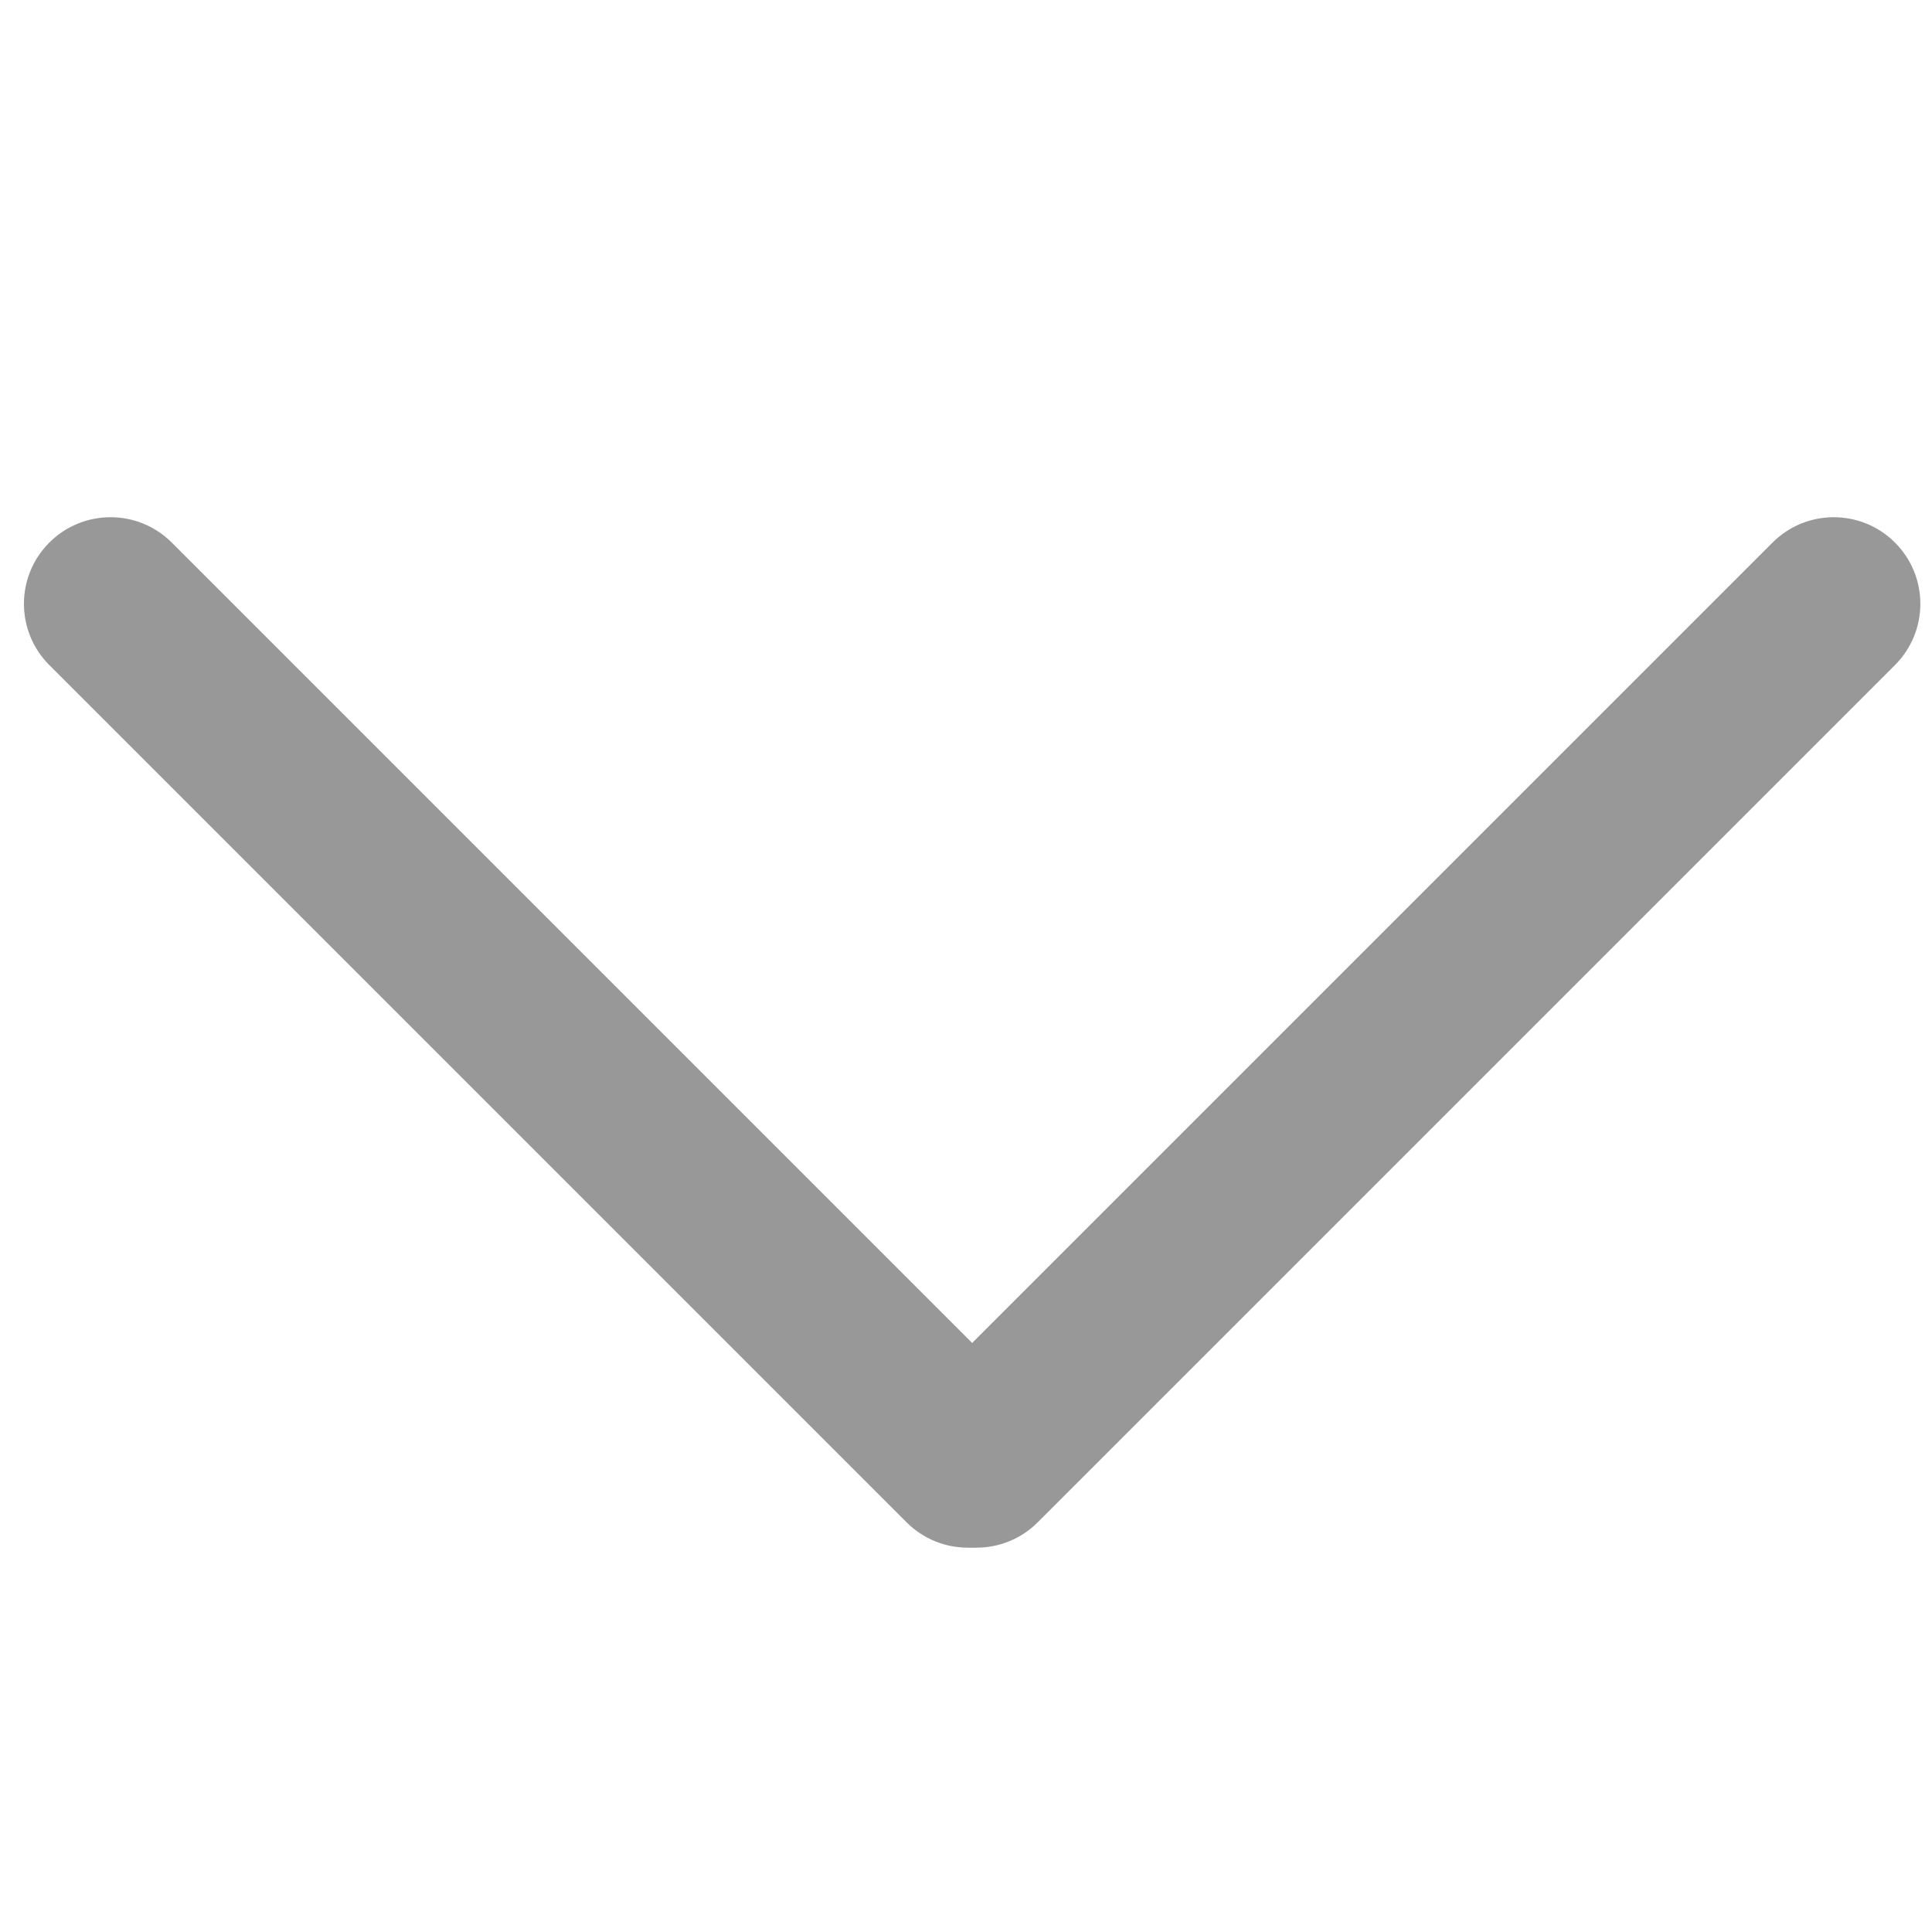 <?xml version="1.0" standalone="no"?><!DOCTYPE svg PUBLIC "-//W3C//DTD SVG 1.1//EN" "http://www.w3.org/Graphics/SVG/1.1/DTD/svg11.dtd"><svg t="1542852715405" class="icon" style="" viewBox="0 0 1024 1024" version="1.1" xmlns="http://www.w3.org/2000/svg" p-id="2680" xmlns:xlink="http://www.w3.org/1999/xlink" width="200" height="200"><defs><style type="text/css"></style></defs><path d="M545.403 741.944c17.927 17.927 17.927 46.98 0 64.907-17.927 17.927-46.98 17.927-64.907 0L26.136 352.49c-17.927-17.927-17.927-46.98-1e-8-64.907 17.927-17.927 46.98-17.927 64.907 0l454.359 454.361z" fill="#989898" p-id="2681"></path><path d="M939.473 287.583c17.927-17.927 46.98-17.927 64.907 0 17.927 17.927 17.927 46.98-1e-8 64.907l-454.361 454.361c-17.927 17.927-46.98 17.927-64.907 0-17.927-17.927-17.927-46.98 0-64.907L939.473 287.583z" fill="#989898" p-id="2682"></path></svg>